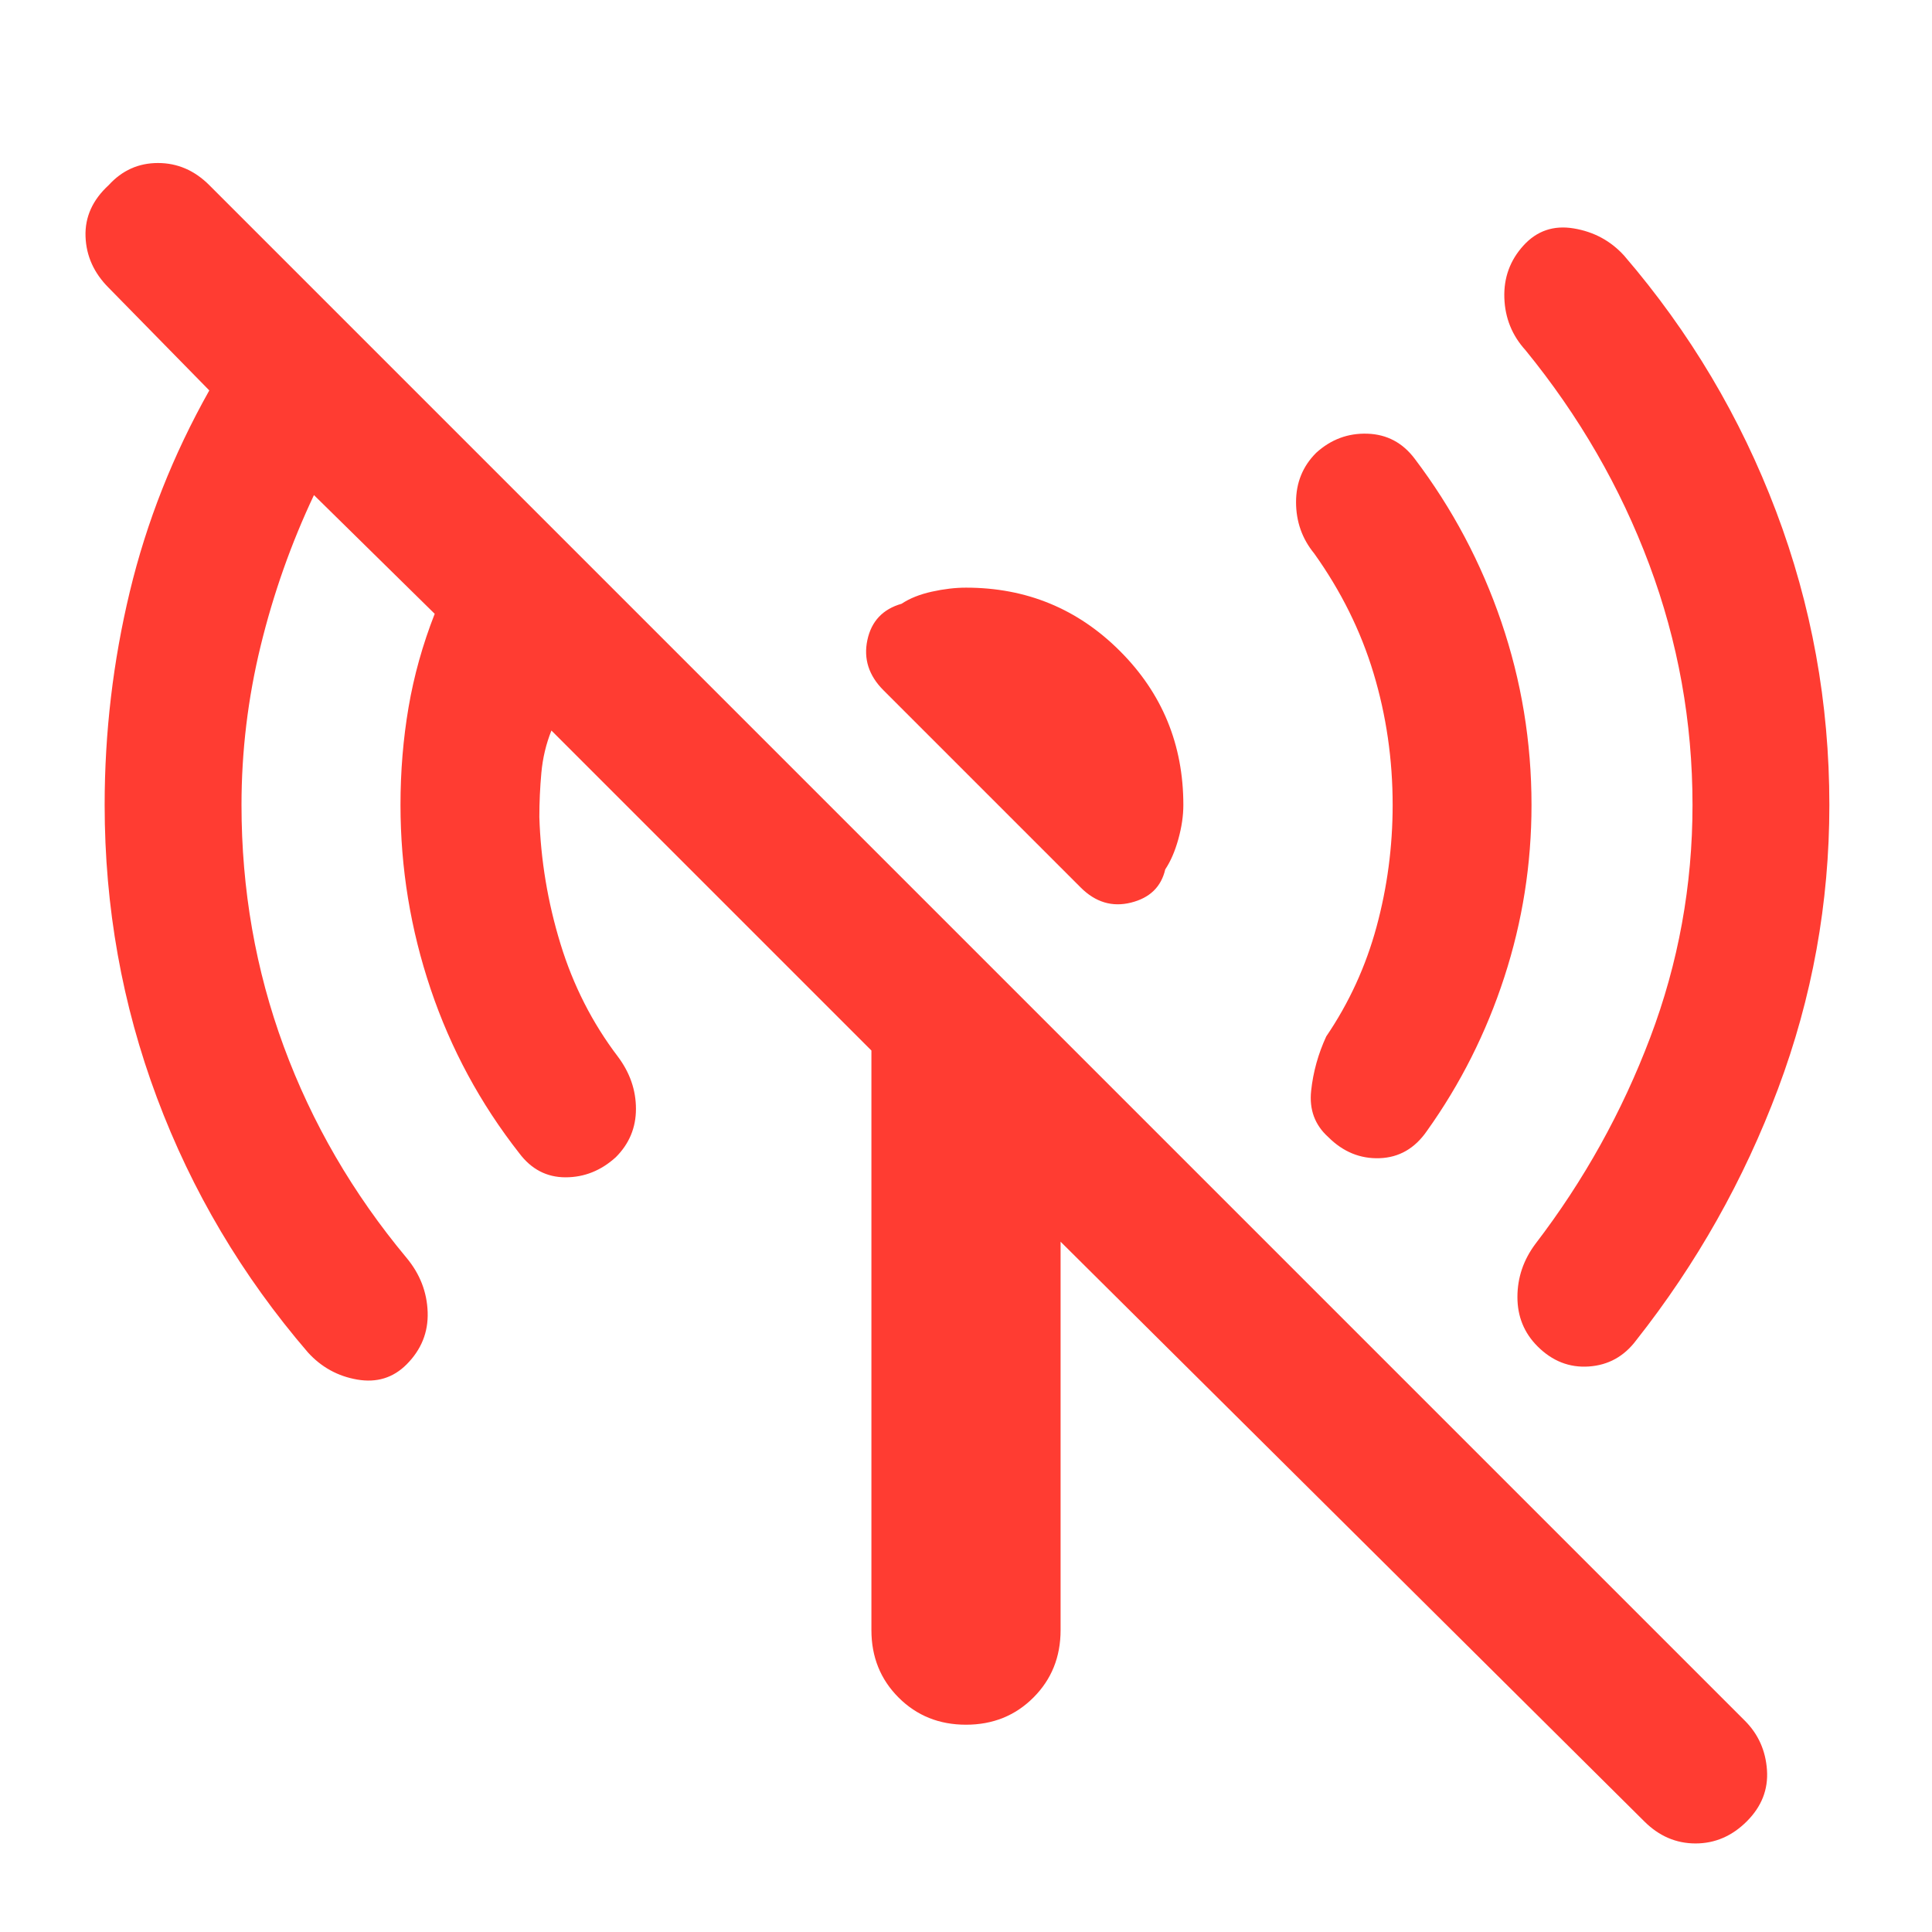 <svg xmlns="http://www.w3.org/2000/svg" height="48" viewBox="0 -960 960 960" width="48"><path fill="rgb(255, 60, 50)" d="M761-560q0 44-13.5 85.5T709-398q-9 13-23.5 13.5T660-395q-10-9-8.5-23t7.5-27q17-25 25-54.5t8-60.5q0-34-9.5-65.5T653-685q-9-11-9-25.5t10-24.5q11-10 25.5-9.5T703-732q28 37 43 81t15 91ZM480-668q45 0 76.5 31.5T588-560q0 8-2.5 17t-6.5 15q-3 13-17 16.5t-25-7.5l-98-98q-11-11-8-25t17-18q6-4 15-6t17-2Zm429 108q0 73-25.5 141T813-294q-9 12-23.5 13T764-291q-10-10-10-24.5t9-26.5q36-47 57-102.5T841-560q0-62-21.5-119.5T758-786q-10-11-10.5-26t9.5-26q10-11 25-8.5t25 13.5q49 57 75.5 127T909-560ZM817-55 527-343v193q0 20-13.5 33.5T480-103q-20 0-33.5-13.5T433-150v-288L274-597q-4 10-5 21t-1 22q1 32 10.5 63t28.5 56q9 12 9 26t-10 24q-11 10-25 10t-23-12q-29-37-44-81.5T199-560q0-25 4-48.5t13-46.5l-60-59q-17 36-26.5 75t-9.5 79q0 63 21 120t61 105q10 12 10.5 27T202-282q-10 10-24.5 7.5T153-288q-49-57-75-126.5T52-560q0-54 12.5-106T104-766l-50-51q-11-11-11.5-25.5T54-868q10-11 24.5-11t25.5 11l763 763q10 10 11 24.5T868-55q-11 11-25.5 11T817-55Z"/></svg>